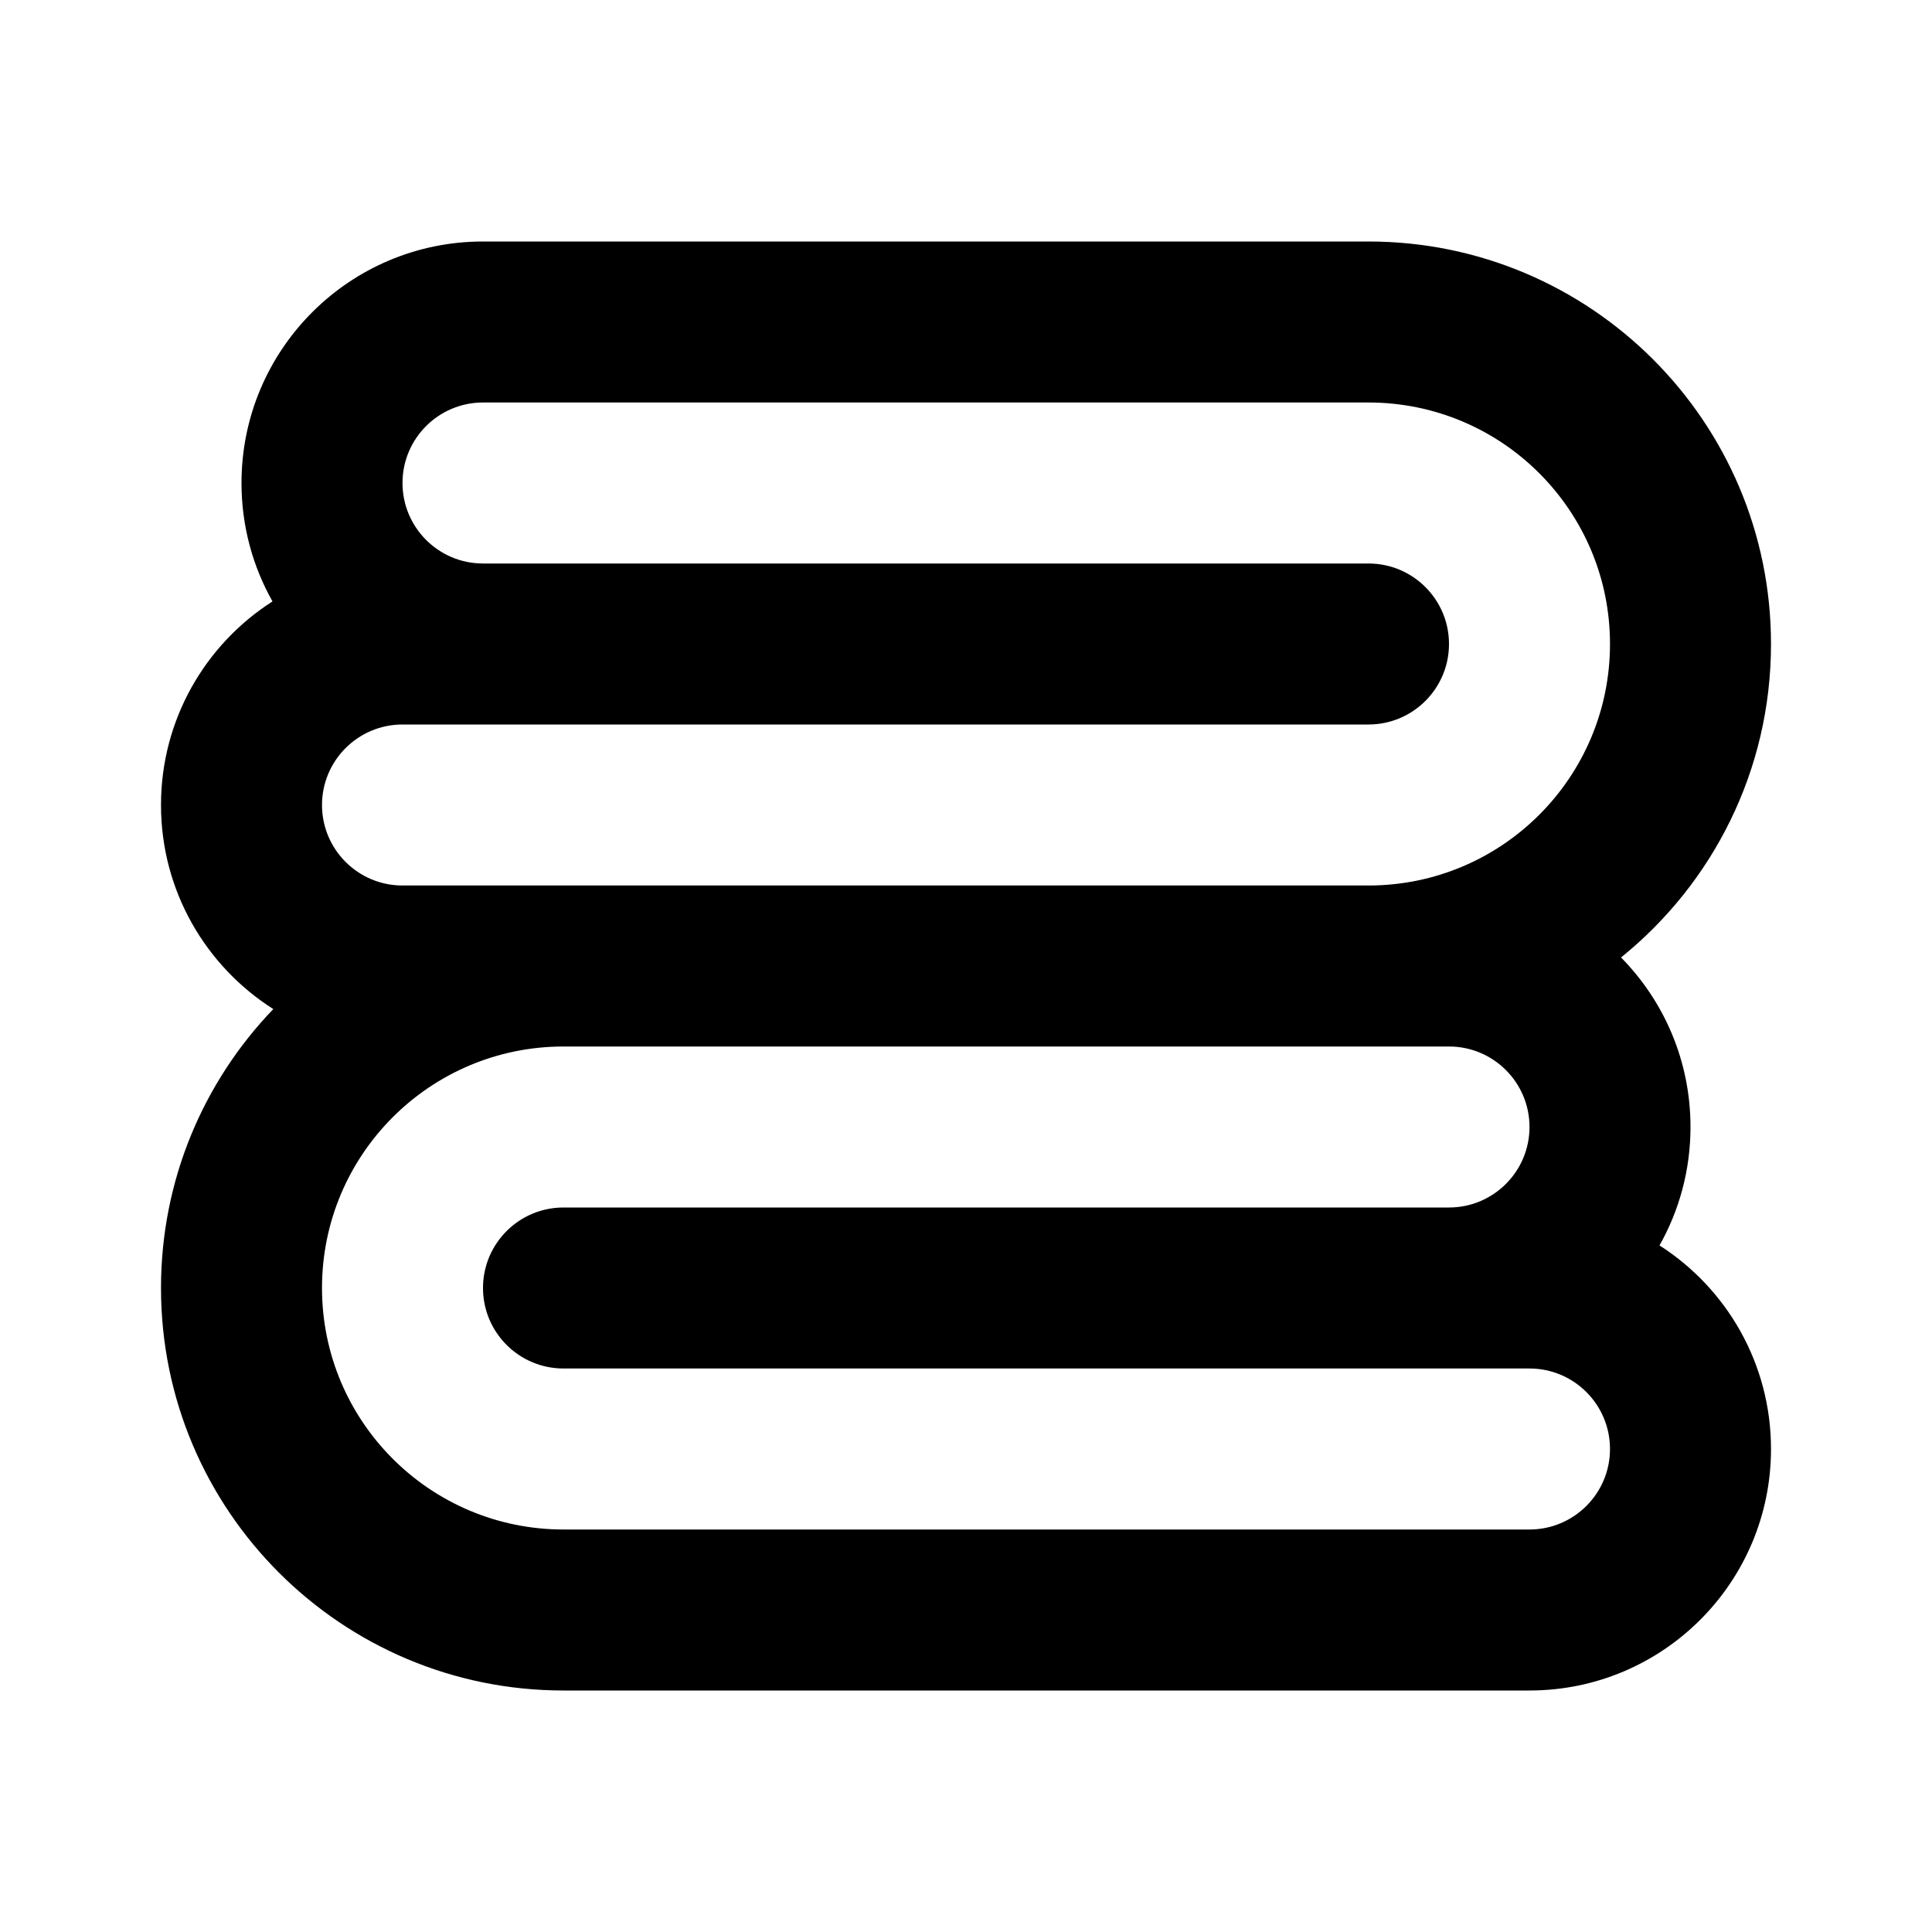 <svg width="24" height="24" viewBox="0 0 24 24"  xmlns="http://www.w3.org/2000/svg">
<path fill-rule="evenodd" clip-rule="evenodd" d="M6 3C4.343 3 3 4.343 3 6C3 6.535 3.14 7.037 3.385 7.471C2.552 8.004 2 8.938 2 10C2 11.067 2.557 12.003 3.395 12.535C2.531 13.434 2 14.655 2 16C2 18.761 4.239 21 7 21H19C20.657 21 22 19.657 22 18C22 16.938 21.448 16.004 20.615 15.471C20.86 15.037 21 14.535 21 14C21 13.179 20.671 12.436 20.137 11.894C21.273 10.977 22 9.574 22 8C22 5.239 19.761 3 17 3H6ZM17 11C18.657 11 20 9.657 20 8C20 6.343 18.657 5 17 5H6C5.448 5 5 5.448 5 6C5 6.552 5.448 7 6 7H17C17.552 7 18 7.448 18 8C18 8.552 17.552 9 17 9H5C4.448 9 4 9.448 4 10C4 10.552 4.448 11 5 11H7H17ZM7 13C5.343 13 4 14.343 4 16C4 17.657 5.343 19 7 19H19C19.552 19 20 18.552 20 18C20 17.448 19.552 17 19 17H7C6.448 17 6 16.552 6 16C6 15.448 6.448 15 7 15H18C18.552 15 19 14.552 19 14C19 13.448 18.552 13 18 13H17H7Z"/>
</svg>
